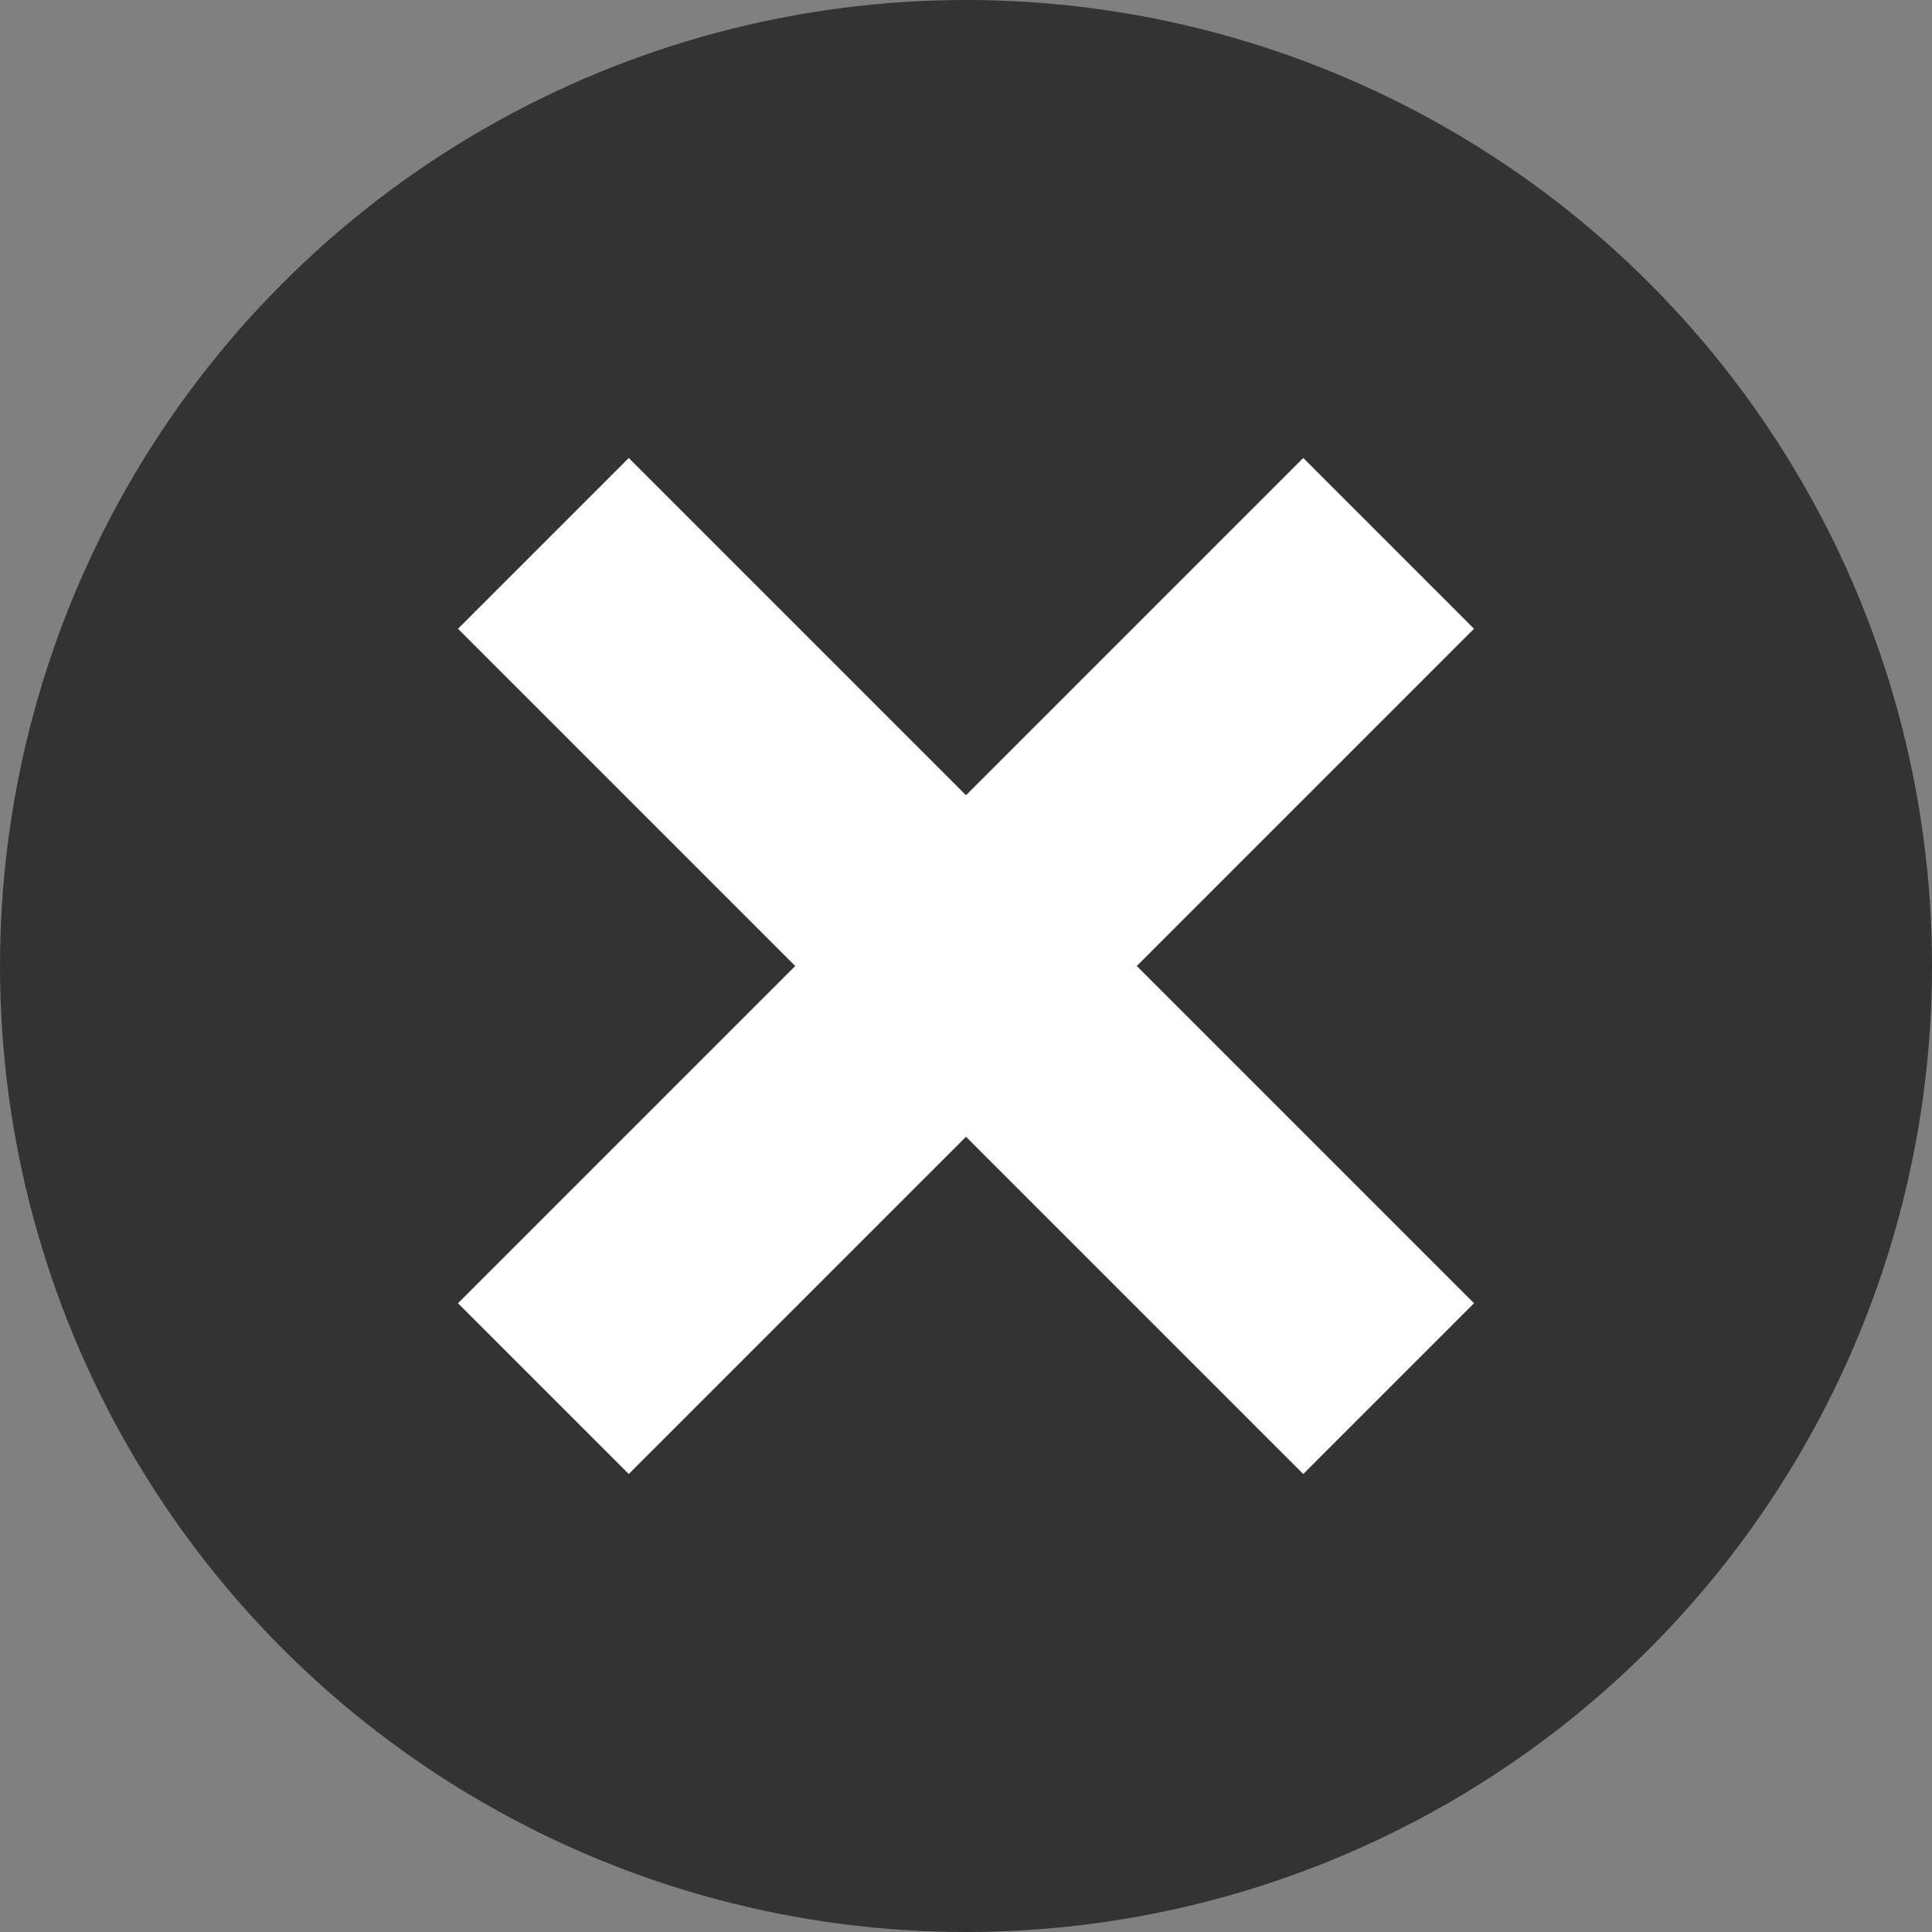 <?xml version="1.0" encoding="utf-8"?>
<!-- Generator: Adobe Illustrator 24.3.0, SVG Export Plug-In . SVG Version: 6.00 Build 0)  -->
<svg version="1.1" id="Layer_1" xmlns="http://www.w3.org/2000/svg" xmlns:xlink="http://www.w3.org/1999/xlink" x="0px" y="0px"
	 viewBox="0 0 32 32" style="enable-background:new 0 0 32 32;" xml:space="preserve">
<rect x="0" y="0" width="32" height="32" fill="#808080" stroke="none"/>
<style type="text/css">
	.st0{fill:#333333;}
	.st1{fill:none;stroke:#FFFFFF;stroke-width:4;stroke-miterlimit:10;}
</style>
<g id="Layer_2_1_">
	<g id="Layer_1-2">
		<circle class="st0" cx="16" cy="16" r="16"/>
		<line class="st1" x1="9" y1="9" x2="23" y2="23"/>
		<line class="st1" x1="23" y1="9" x2="9" y2="23"/>
	</g>
</g>
</svg>
